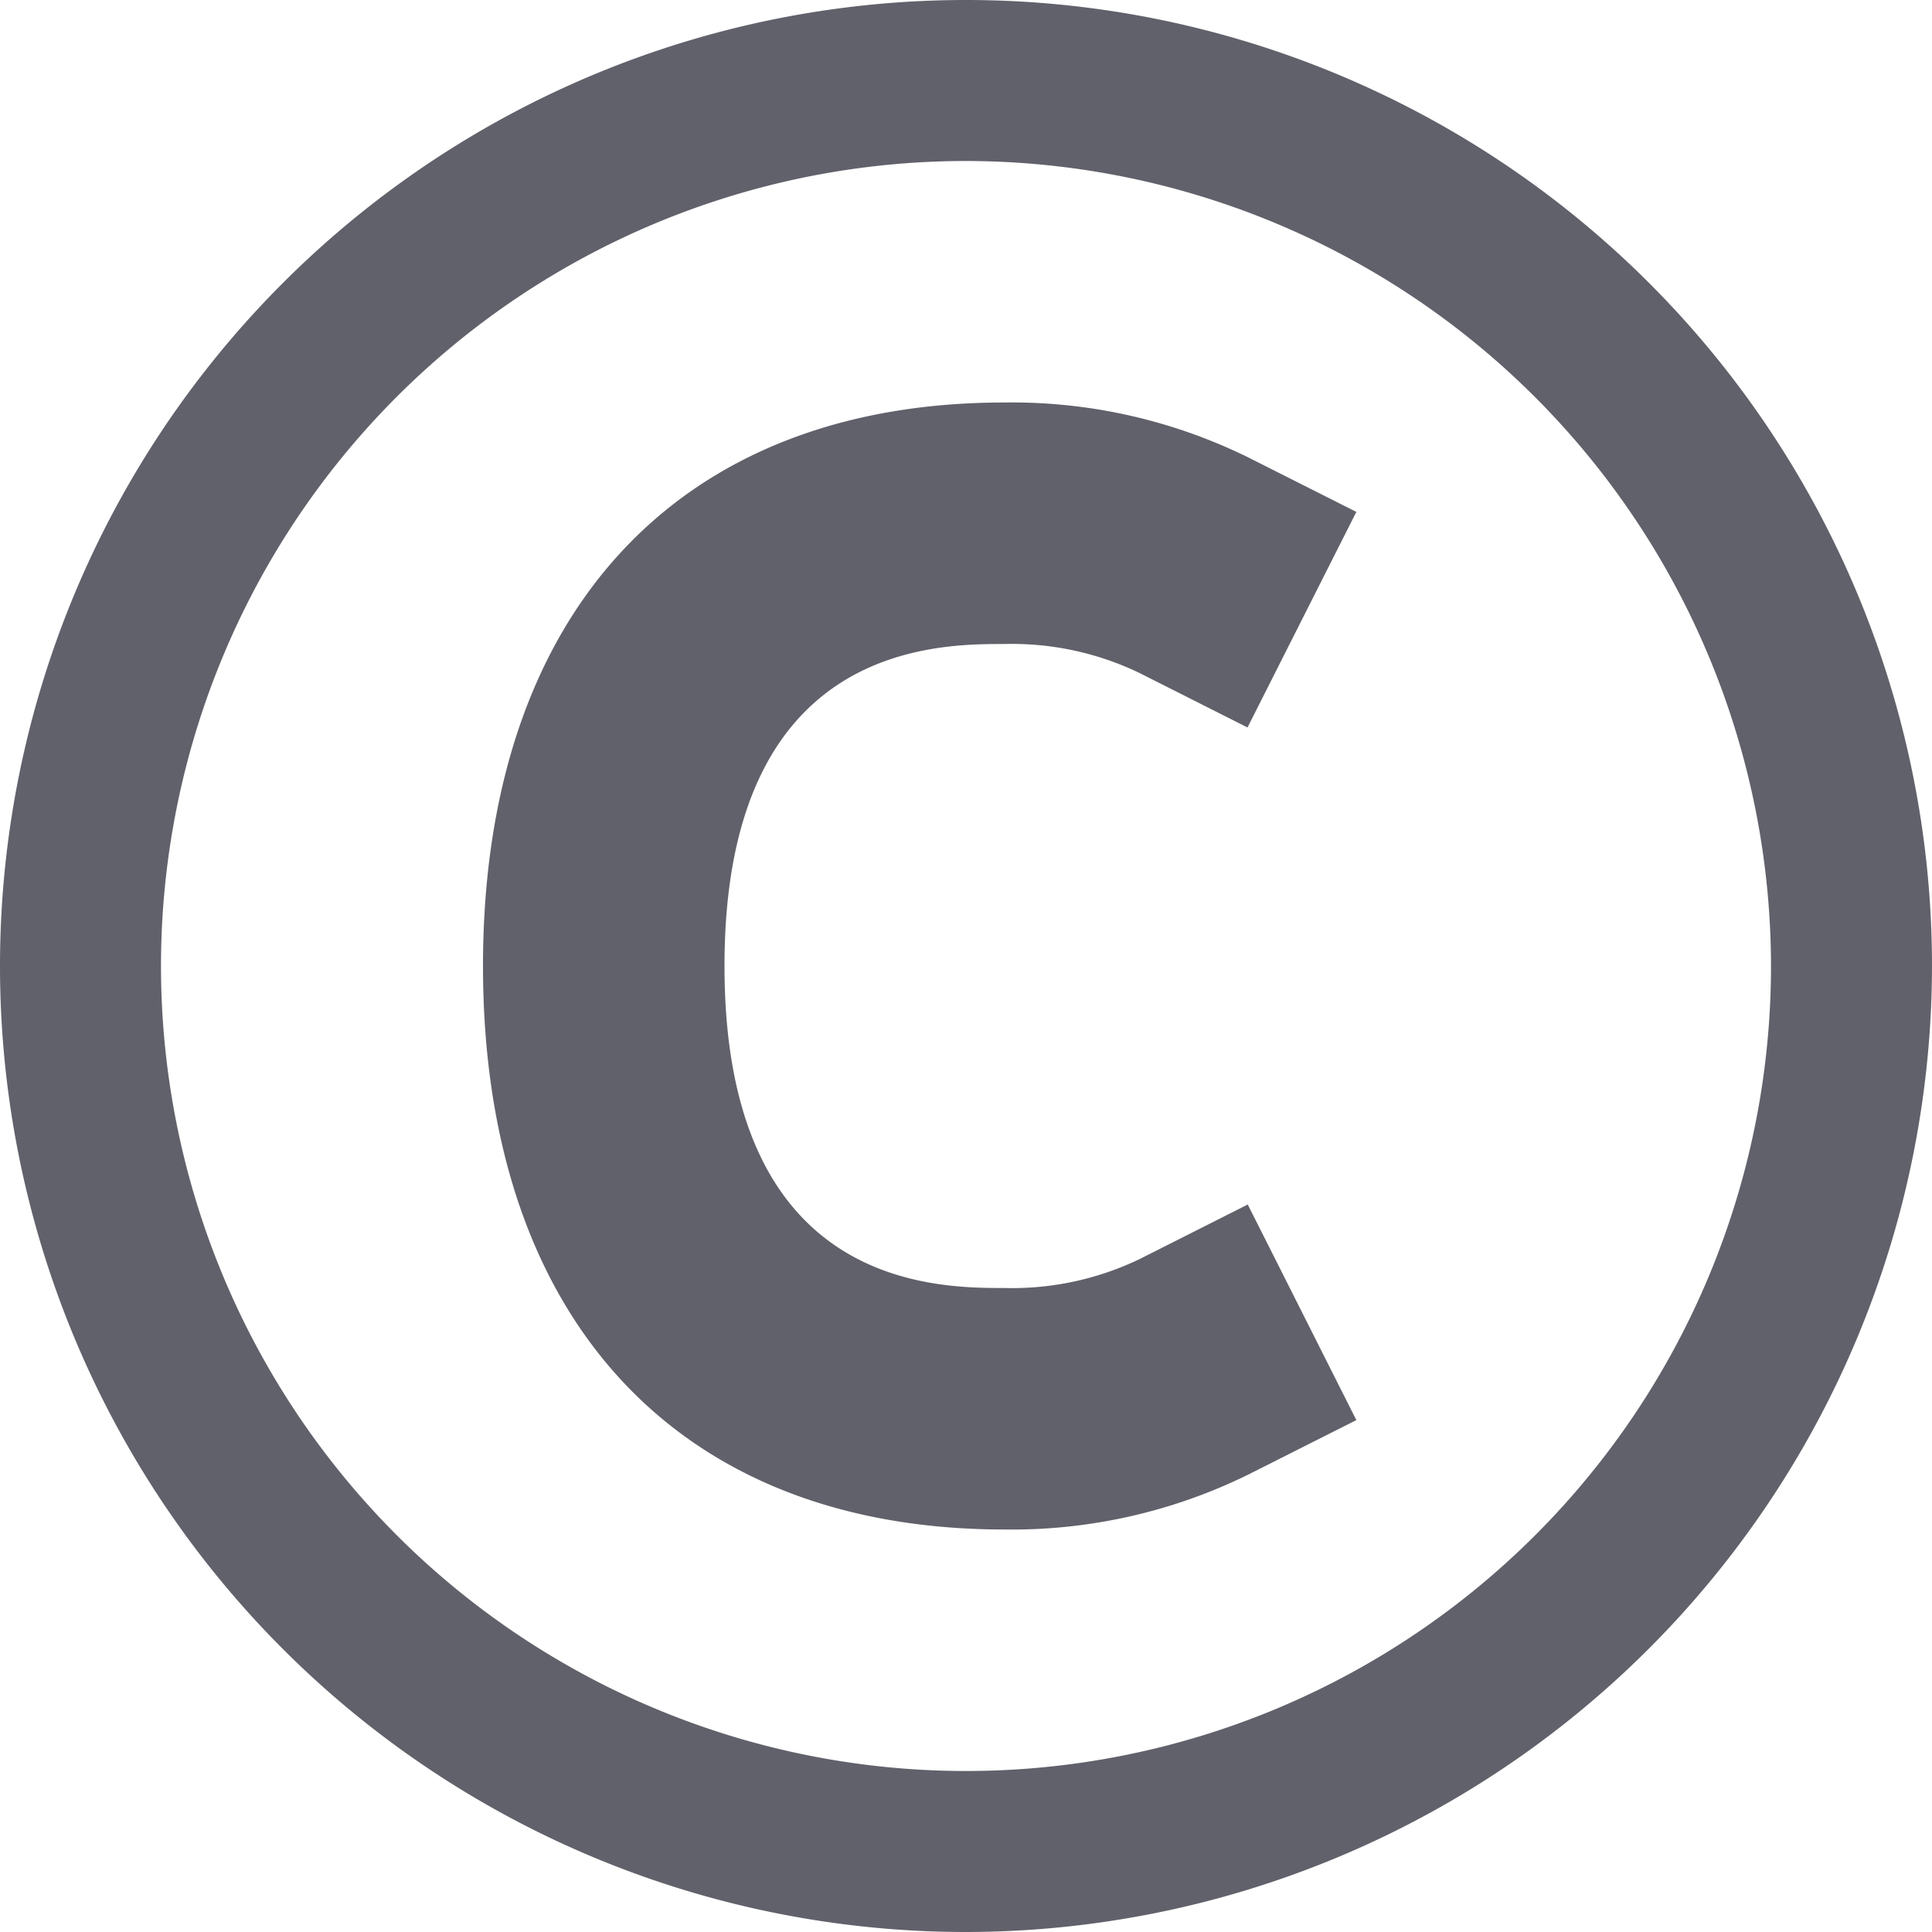 <svg xmlns="http://www.w3.org/2000/svg" height="24" width="24" viewBox="0 0 24 24"><path d="M12,24A12,12,0,1,1,24,12,12.013,12.013,0,0,1,12,24ZM12,2A10,10,0,1,0,22,12,10.011,10.011,0,0,0,12,2Z" fill="#61616b"></path><path d="M12.476,8a3.654,3.654,0,0,1,1.681.361l1.34.676,1.352-2.678L15.51,5.684A6.65,6.65,0,0,0,12.476,5C8.421,5,6,7.617,6,12s2.421,7,6.476,7a6.65,6.65,0,0,0,3.034-.684l1.339-.675L15.5,14.963l-1.34.676A3.654,3.654,0,0,1,12.476,16C11.616,16,9,16,9,12S11.616,8,12.476,8Z" fill="#61616b" data-color="color-2"></path></svg>